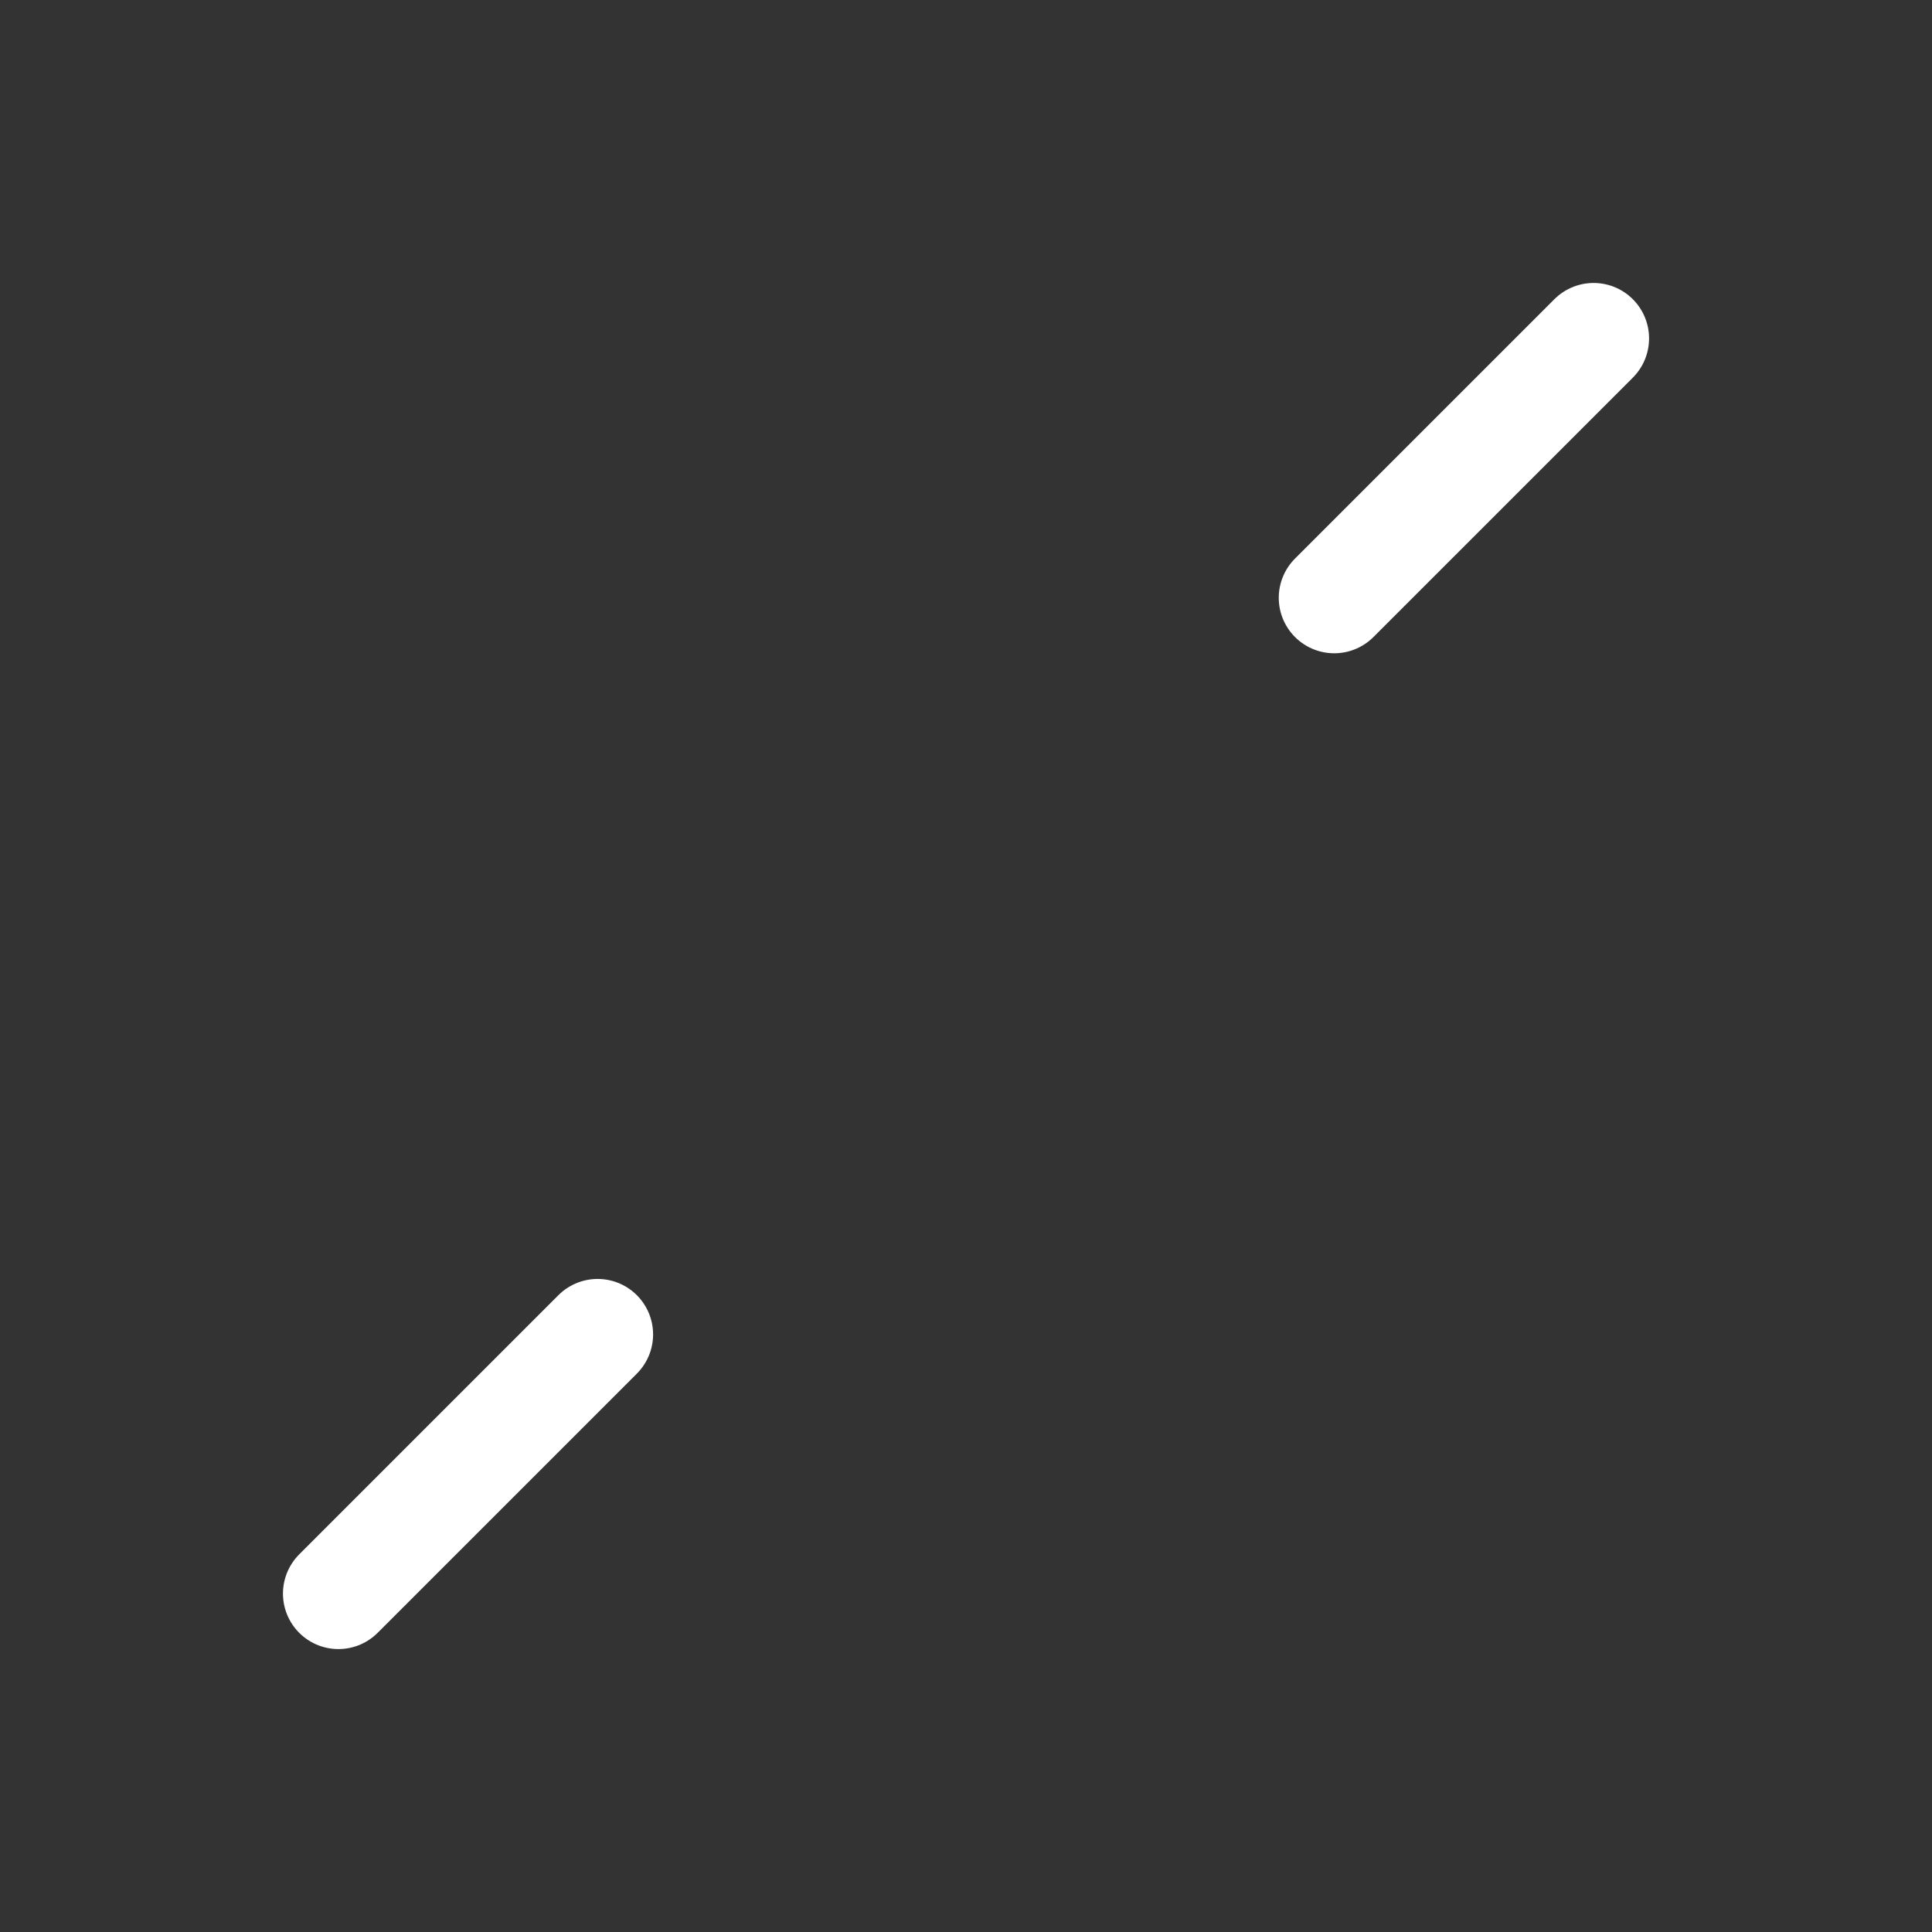 <?xml version="1.0" encoding="UTF-8" standalone="no"?>
<!-- Created with Inkscape (http://www.inkscape.org/) -->

<svg
   width="64"
   height="64"
   viewBox="0 0 64 64"
   version="1.1"
   id="svg3054"
   inkscape:version="1.1.2 (0a00cf5339, 2022-02-04)"
   sodipodi:docname="E006-wire-a.svg"
   xmlns:inkscape="http://www.inkscape.org/namespaces/inkscape"
   xmlns:sodipodi="http://sodipodi.sourceforge.net/DTD/sodipodi-0.dtd"
   xmlns="http://www.w3.org/2000/svg"
   xmlns:svg="http://www.w3.org/2000/svg">
  <rect x="0" y="0" width="64" height="64" fill="#333333" stroke="none"/>
  <sodipodi:namedview
     id="namedview3056"
     pagecolor="#000000"
     bordercolor="#ffffff"
     borderopacity="1"
     inkscape:pageshadow="0"
     inkscape:pageopacity="0"
     inkscape:pagecheckerboard="true"
     inkscape:document-units="px"
     showgrid="false"
     units="px"
     inkscape:zoom="5.1241863"
     inkscape:cx="23.223199"
     inkscape:cy="43.323952"
     inkscape:window-width="1920"
     inkscape:window-height="1011"
     inkscape:window-x="1920"
     inkscape:window-y="32"
     inkscape:window-maximized="1"
     inkscape:current-layer="layer1" />
  <defs
     id="defs3051" />
  <g
     inkscape:label="Layer 1"
     inkscape:groupmode="layer"
     id="layer1">
    <path
       style="fill:none;fill-rule:evenodd;stroke:#ffffff;stroke-width:3.675;stroke-linecap:round;stroke-linejoin:miter;stroke-miterlimit:4;stroke-dasharray:none;stroke-opacity:1"
       d="m 11.211,52.79 c 2.862,-2.862 5.724,-5.724 8.586,-8.586 m 24.401,-24.401 8.592,-8.592"
       id="path94096"
       inkscape:label="legs-axial"
       sodipodi:nodetypes="cccc" />
  </g>
</svg>
